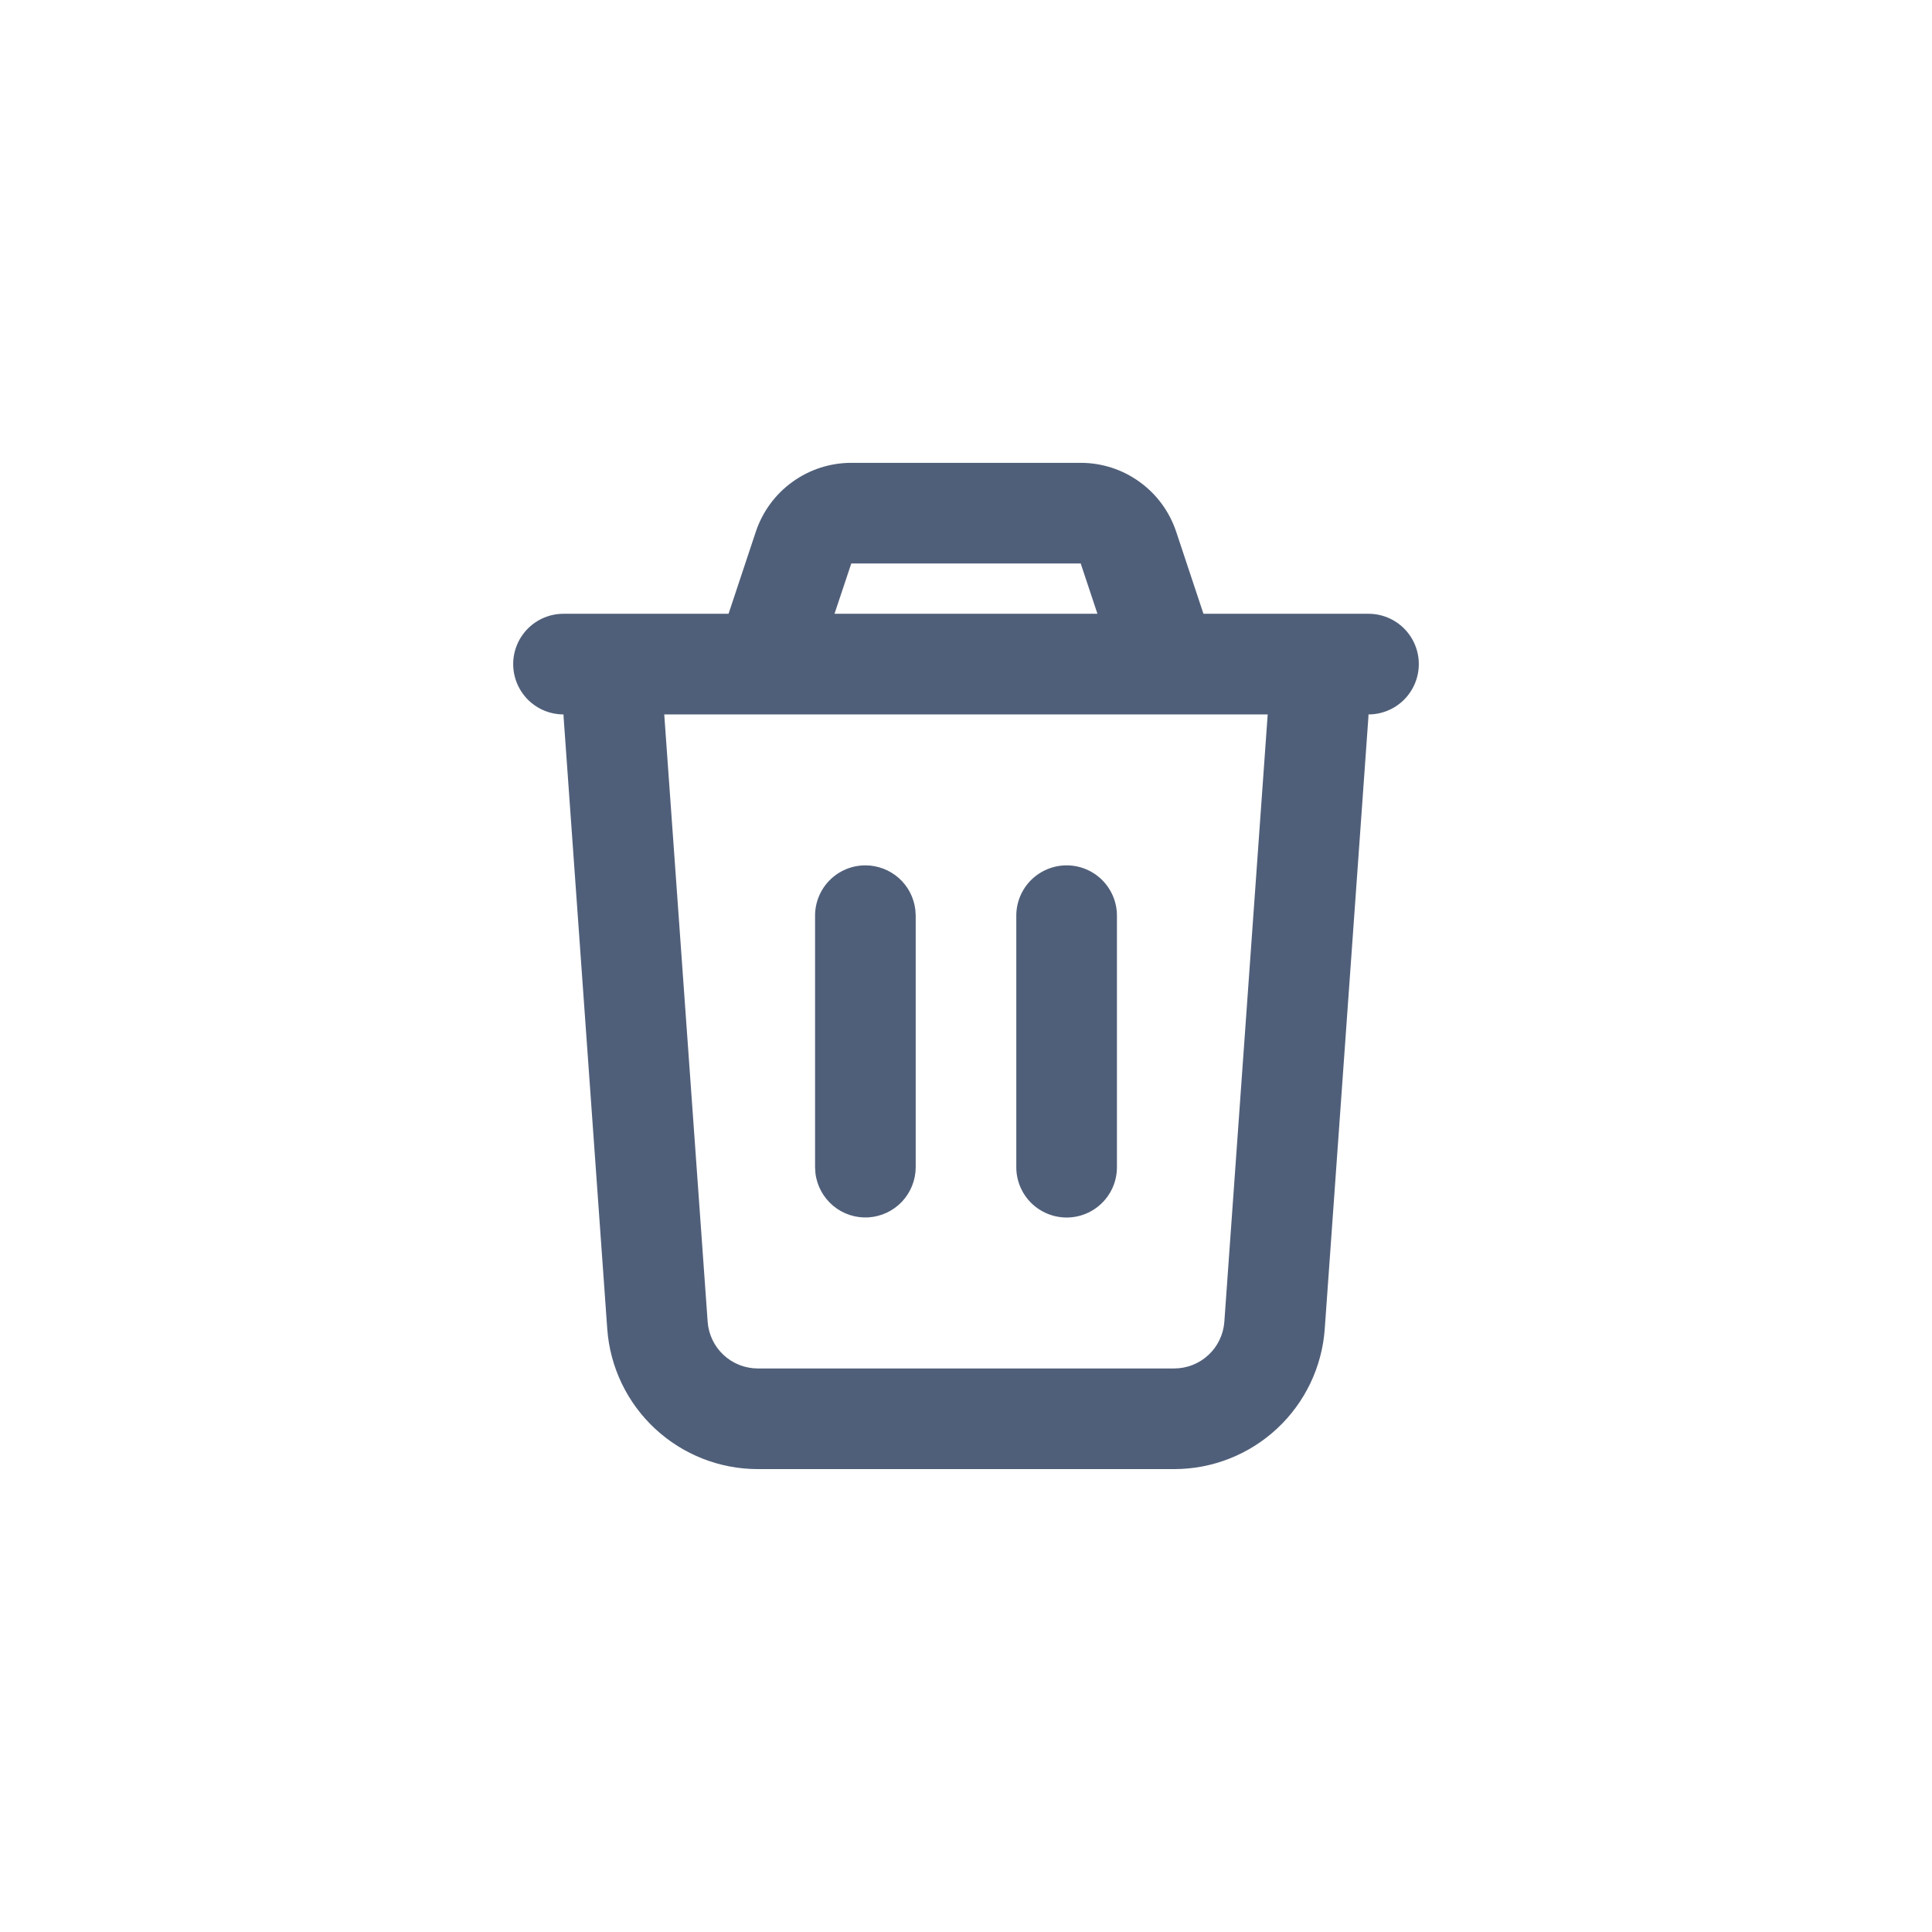 <svg width="32" height="32" viewBox="0 0 32 32" fill="none" xmlns="http://www.w3.org/2000/svg">
<g clip-path="url(#clip0_1066_15023)">
<path d="M17.9 7.666C18.25 7.666 18.591 7.776 18.874 7.981C19.158 8.185 19.37 8.474 19.481 8.806L19.933 10.166H22.667C22.888 10.166 23.1 10.254 23.256 10.41C23.412 10.566 23.5 10.778 23.5 10.999C23.5 11.22 23.412 11.432 23.256 11.589C23.1 11.745 22.888 11.833 22.667 11.833L22.664 11.892L21.942 22.011C21.897 22.642 21.614 23.232 21.152 23.662C20.689 24.093 20.081 24.333 19.448 24.333H12.552C11.919 24.333 11.311 24.093 10.848 23.662C10.386 23.232 10.103 22.642 10.058 22.011L9.336 11.891L9.333 11.833C9.112 11.833 8.9 11.745 8.744 11.589C8.588 11.432 8.5 11.22 8.5 10.999C8.5 10.778 8.588 10.566 8.744 10.41C8.9 10.254 9.112 10.166 9.333 10.166H12.067L12.519 8.806C12.63 8.474 12.842 8.185 13.126 7.981C13.41 7.776 13.751 7.666 14.101 7.666H17.9ZM20.997 11.833H11.002L11.721 21.892C11.736 22.102 11.83 22.299 11.984 22.442C12.138 22.586 12.341 22.666 12.552 22.666H19.448C19.659 22.666 19.862 22.586 20.016 22.442C20.17 22.299 20.264 22.102 20.279 21.892L20.997 11.833ZM14.333 14.333C14.537 14.333 14.734 14.408 14.887 14.543C15.04 14.679 15.137 14.866 15.161 15.069L15.167 15.166V19.333C15.166 19.545 15.085 19.749 14.939 19.904C14.793 20.058 14.594 20.151 14.382 20.164C14.17 20.176 13.961 20.107 13.799 19.971C13.636 19.834 13.531 19.641 13.506 19.43L13.5 19.333V15.166C13.5 14.945 13.588 14.733 13.744 14.577C13.9 14.421 14.112 14.333 14.333 14.333ZM17.667 14.333C17.888 14.333 18.1 14.421 18.256 14.577C18.412 14.733 18.5 14.945 18.5 15.166V19.333C18.5 19.554 18.412 19.766 18.256 19.922C18.1 20.078 17.888 20.166 17.667 20.166C17.446 20.166 17.234 20.078 17.077 19.922C16.921 19.766 16.833 19.554 16.833 19.333V15.166C16.833 14.945 16.921 14.733 17.077 14.577C17.234 14.421 17.446 14.333 17.667 14.333ZM17.9 9.333H14.1L13.822 10.166H18.177L17.9 9.333Z" fill="#505F79"/>
</g>
<defs>
<clipPath id="clip0_1066_15023">
<rect width="20" height="20" fill="white" transform="translate(6 6)"/>
</clipPath>
</defs>
</svg>
